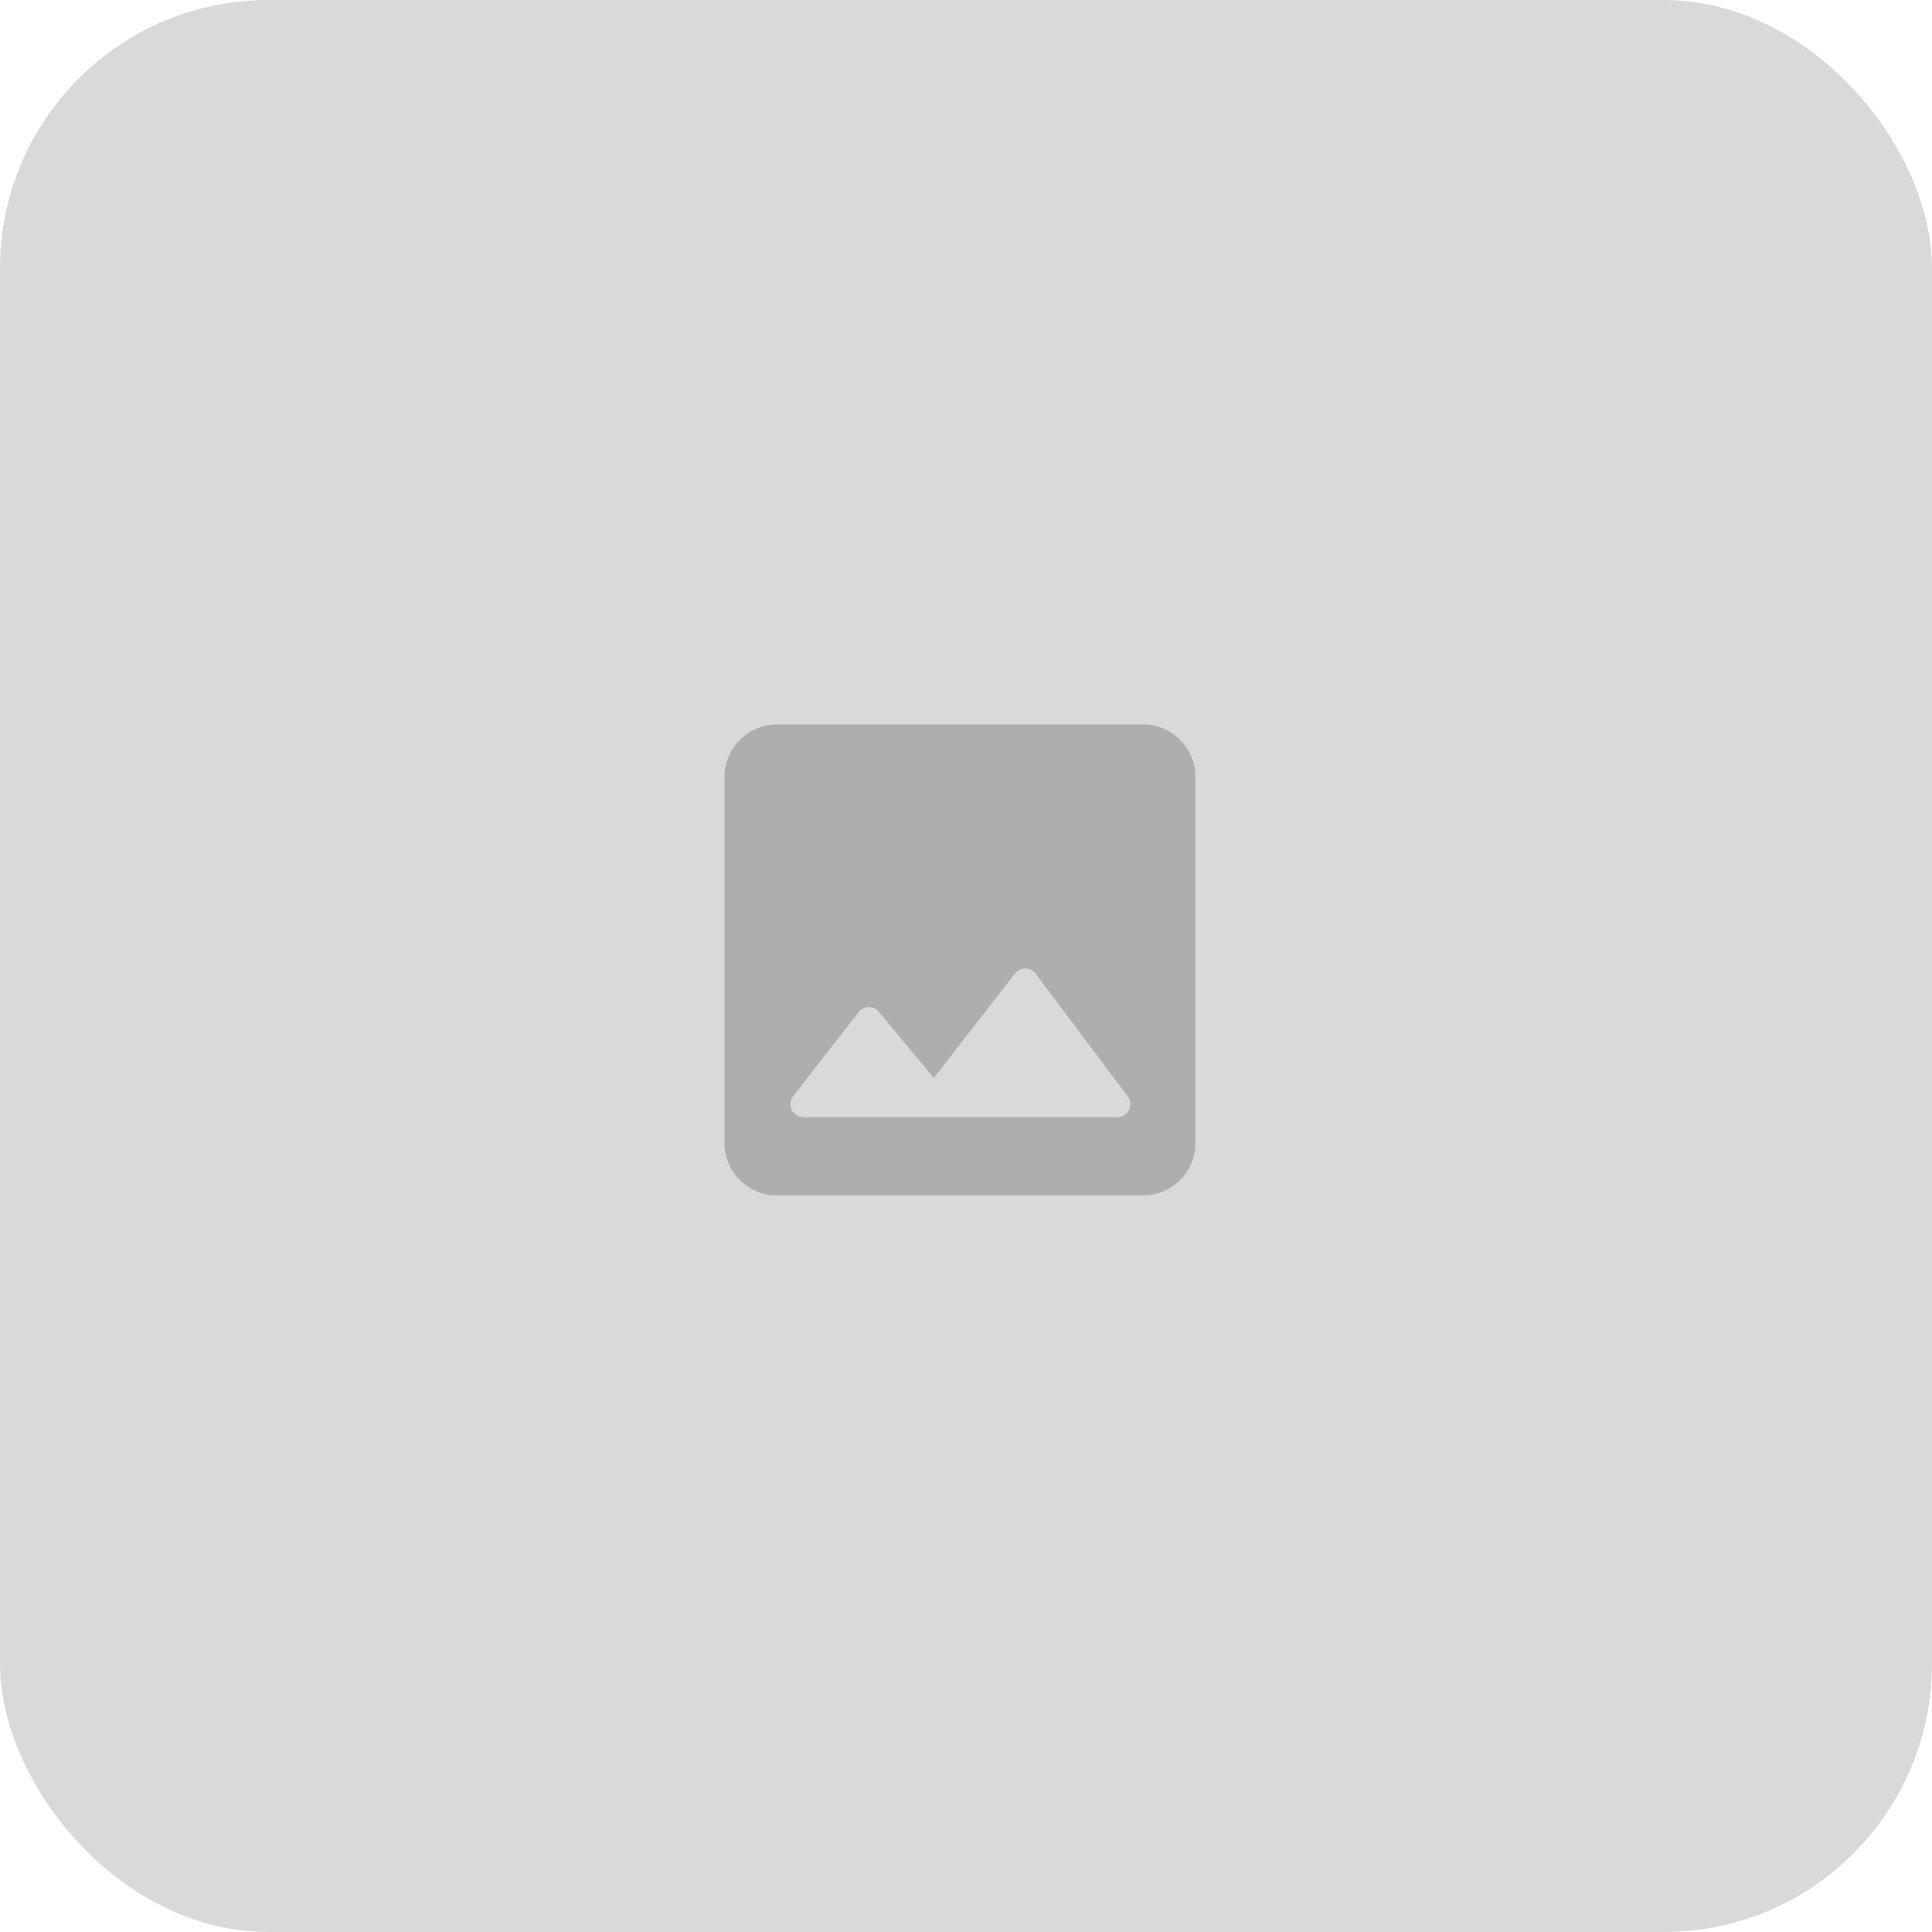 <svg width="72" height="72" viewBox="0 0 72 72" fill="none" xmlns="http://www.w3.org/2000/svg">
<rect width="72" height="72" rx="10" fill="#D9D9D9"/>
<path d="M44.55 42.6V28.95C44.55 27.878 43.672 27 42.6 27H28.95C27.878 27 27 27.878 27 28.95V42.6C27 43.672 27.878 44.55 28.95 44.55H42.6C43.672 44.55 44.55 43.672 44.55 42.6ZM32.752 37.706L34.8 40.172L37.822 36.282C38.017 36.029 38.407 36.029 38.602 36.292L42.025 40.855C42.269 41.176 42.035 41.635 41.635 41.635H29.945C29.535 41.635 29.311 41.167 29.564 40.845L31.992 37.725C32.177 37.471 32.548 37.462 32.752 37.706Z" fill="black" fill-opacity="0.2"/>
</svg>
